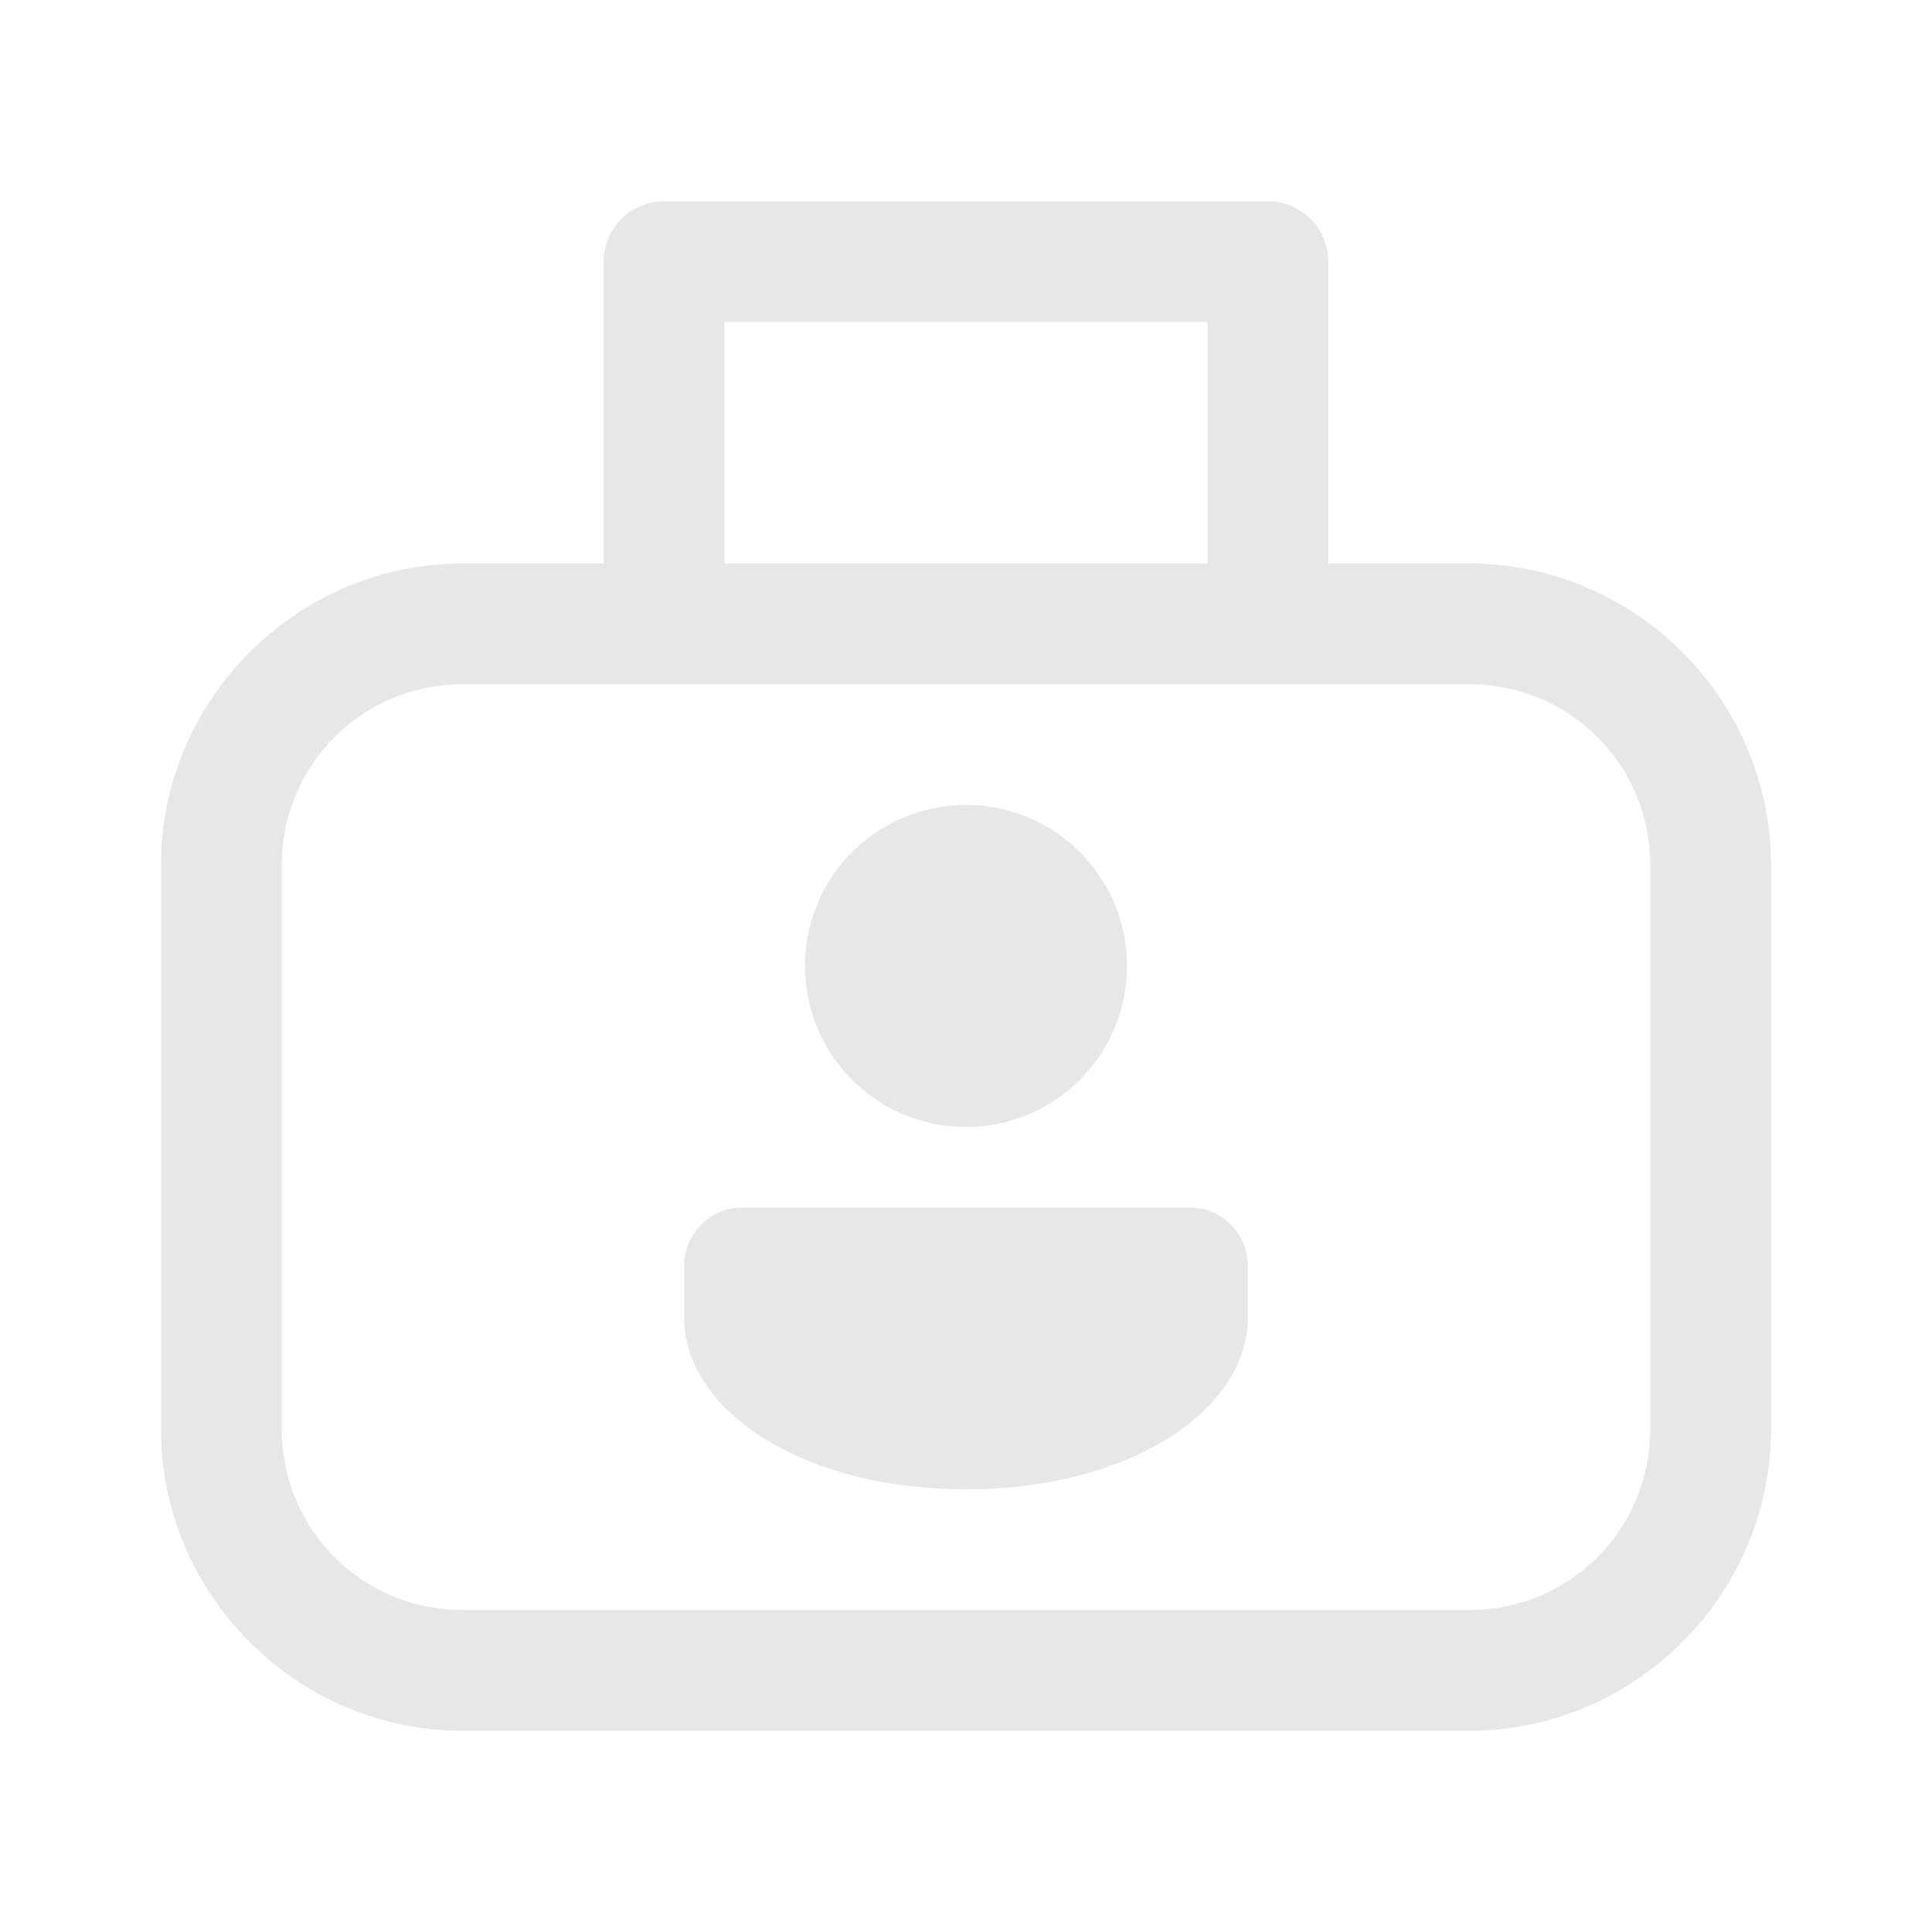 ﻿<?xml version="1.0" encoding="utf-8"?>
<svg xmlns="http://www.w3.org/2000/svg" viewBox="0 0 48 48" width="46" height="46">
  <path d="M16.5 5 A 1.5 1.5 0 0 0 15 6.5L15 14L11.5 14C7.375 14 4 17.375 4 21.5L4 35.5C4 39.625 7.375 43 11.5 43L36.5 43C40.625 43 44 39.625 44 35.5L44 21.5C44 17.375 40.625 14 36.5 14L33 14L33 6.5 A 1.5 1.5 0 0 0 31.5 5L16.5 5 z M 18 8L30 8L30 14L18 14L18 8 z M 11.5 17L16.5 17L31.5 17L36.5 17C39.003 17 41 18.997 41 21.5L41 35.5C41 38.003 39.003 40 36.5 40L11.5 40C8.997 40 7 38.003 7 35.5L7 21.5C7 18.997 8.997 17 11.5 17 z M 24 20 A 4 4 0 0 0 24 28 A 4 4 0 0 0 24 20 z M 18.447 30C17.647 30 17 30.647 17 31.447L17 32.752C17 34.975 19.837 37 24 37C28.163 37 31 34.975 31 32.752L31 31.447C31 30.647 30.353 30 29.553 30L18.447 30 z" fill="#E7E7E7" />
</svg>